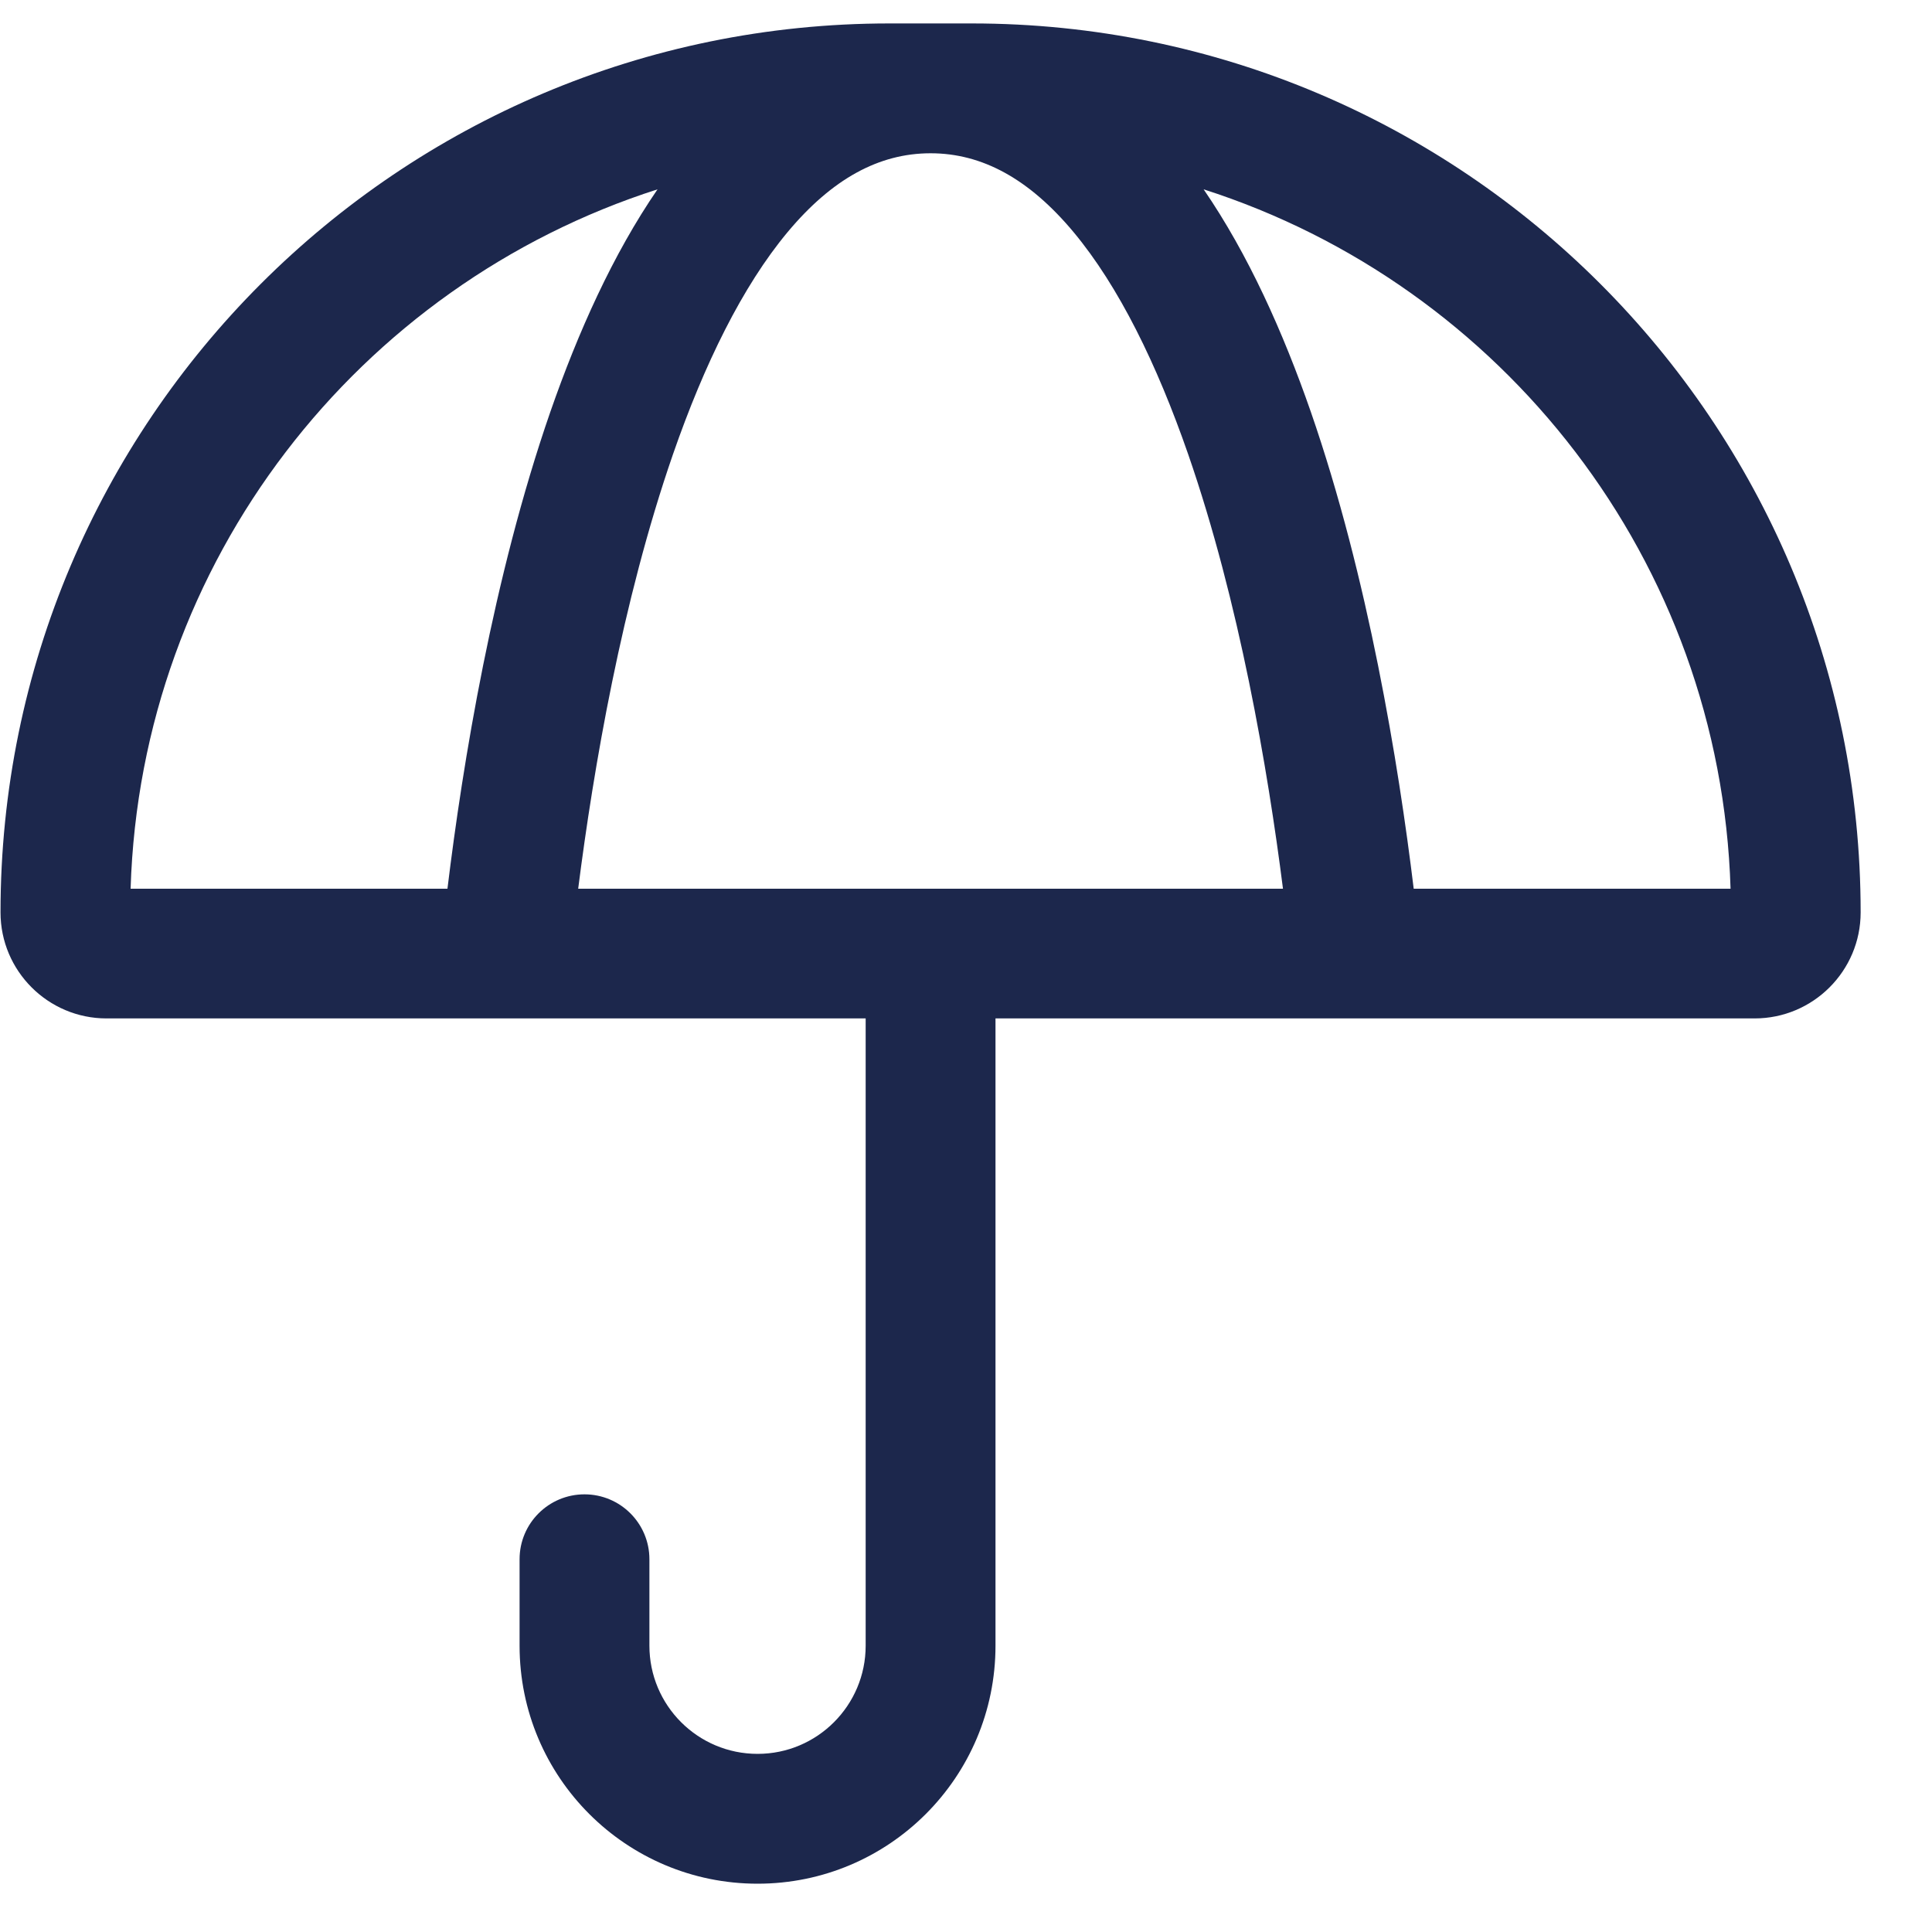 <svg width="15" height="15" viewBox="0 0 15 15" fill="none" xmlns="http://www.w3.org/2000/svg">
<path fill-rule="evenodd" clip-rule="evenodd" d="M6.905 0.182C3.094 0.182 0.004 3.272 0.004 7.084C0.004 7.538 0.373 7.907 0.827 7.907H6.721V12.777C6.721 13.241 6.345 13.617 5.882 13.617C5.418 13.617 5.042 13.241 5.042 12.777V12.106C5.042 11.827 4.816 11.602 4.538 11.602C4.26 11.602 4.034 11.827 4.034 12.106V12.777C4.034 13.798 4.861 14.625 5.882 14.625C6.902 14.625 7.729 13.798 7.729 12.777V7.907H13.623C14.077 7.907 14.446 7.538 14.446 7.084C14.446 3.272 11.356 0.182 7.545 0.182H6.905ZM5.105 1.47C2.786 2.213 1.092 4.353 1.014 6.9H3.474C3.592 5.931 3.827 4.484 4.273 3.197C4.488 2.579 4.759 1.974 5.105 1.47ZM4.489 6.9C4.607 5.971 4.829 4.67 5.225 3.527C5.468 2.827 5.764 2.223 6.115 1.802C6.46 1.389 6.824 1.19 7.225 1.19C7.626 1.19 7.99 1.389 8.335 1.802C8.686 2.223 8.982 2.827 9.225 3.527C9.621 4.67 9.843 5.971 9.961 6.9H4.489ZM10.976 6.9C10.858 5.931 10.623 4.484 10.177 3.197C9.962 2.579 9.691 1.974 9.345 1.47C11.664 2.213 13.358 4.353 13.436 6.9H10.976Z" fill="#1C274C"/>
</svg>
